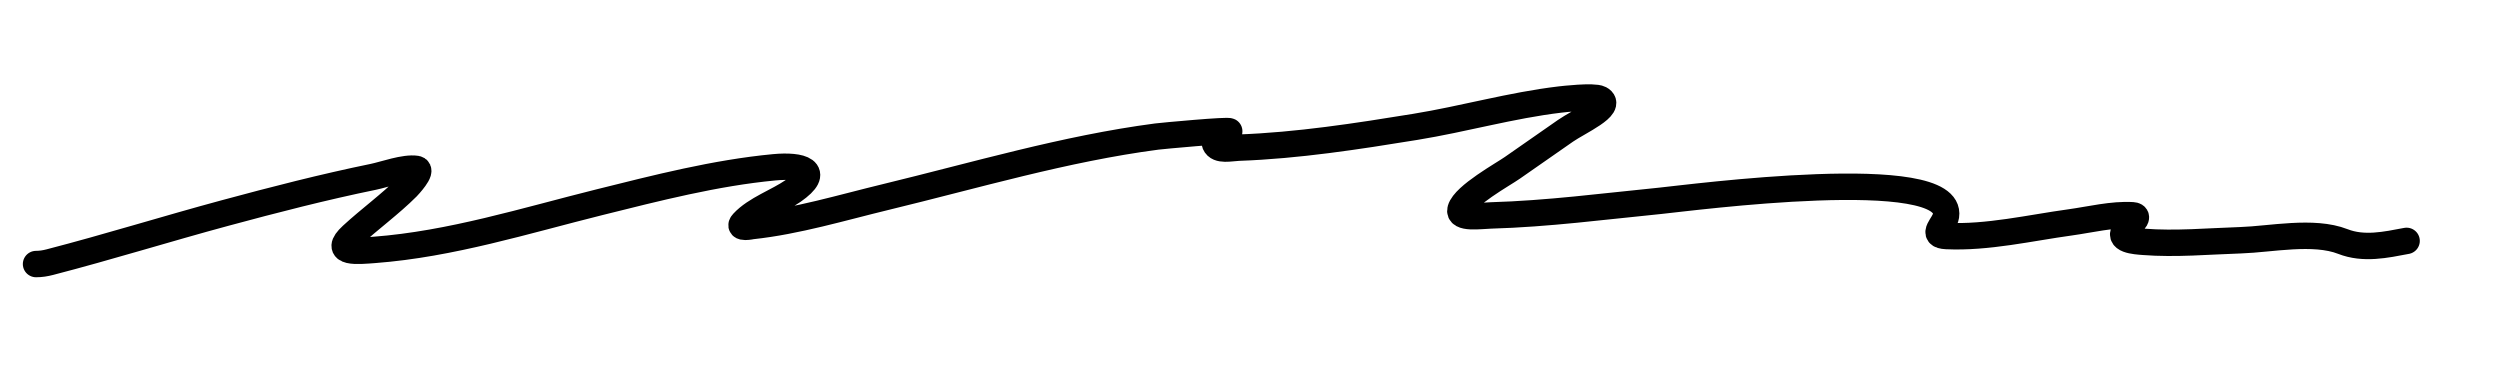 <svg width="100%" height="100%" viewBox="0 0 142 22" fill="none" xmlns="http://www.w3.org/2000/svg">
<path d="M2.047 14.998C2.319 14.998 2.566 14.958 2.833 14.889C6.166 14.026 9.459 12.997 12.783 12.1C15.576 11.345 18.38 10.624 21.214 10.042C21.834 9.915 22.981 9.49 23.656 9.594C24.055 9.655 23.158 10.604 23.135 10.627C22.152 11.61 21.011 12.429 19.989 13.371C18.846 14.424 20.341 14.264 21.269 14.194C25.614 13.865 29.839 12.535 34.045 11.487C37.296 10.677 40.63 9.819 43.976 9.502C45.503 9.358 46.696 9.699 45.046 10.847C44.184 11.447 42.918 11.873 42.202 12.648C41.854 13.025 42.712 12.841 42.723 12.84C45.255 12.567 47.841 11.788 50.295 11.194C55.391 9.961 60.493 8.44 65.704 7.756C65.977 7.72 69.86 7.358 69.828 7.463C69.759 7.69 68.894 7.881 69.014 8.167C69.191 8.586 69.905 8.403 70.359 8.387C73.709 8.267 77.079 7.744 80.381 7.207C83.133 6.76 85.842 5.981 88.612 5.653C88.721 5.64 90.526 5.429 90.879 5.616C91.666 6.031 89.652 6.919 88.923 7.427C88.578 7.666 86.189 9.329 85.905 9.53C85.392 9.893 83.184 11.107 82.96 11.889C82.799 12.451 84.095 12.253 84.679 12.237C87.893 12.146 91.113 11.722 94.309 11.405C95.967 11.24 110.981 9.249 110.532 12.264C110.454 12.787 109.609 13.364 110.559 13.407C112.889 13.515 115.296 12.946 117.592 12.63C118.705 12.477 119.991 12.156 121.131 12.228C121.677 12.262 120.89 12.849 120.765 12.987C120.171 13.64 121.302 13.701 121.752 13.736C123.576 13.88 125.45 13.704 127.276 13.645C128.963 13.591 131.405 13.065 133.074 13.718C134.256 14.181 135.496 13.91 136.695 13.682" stroke="black" stroke-width="1.5" stroke-linecap="round"/>
</svg>
